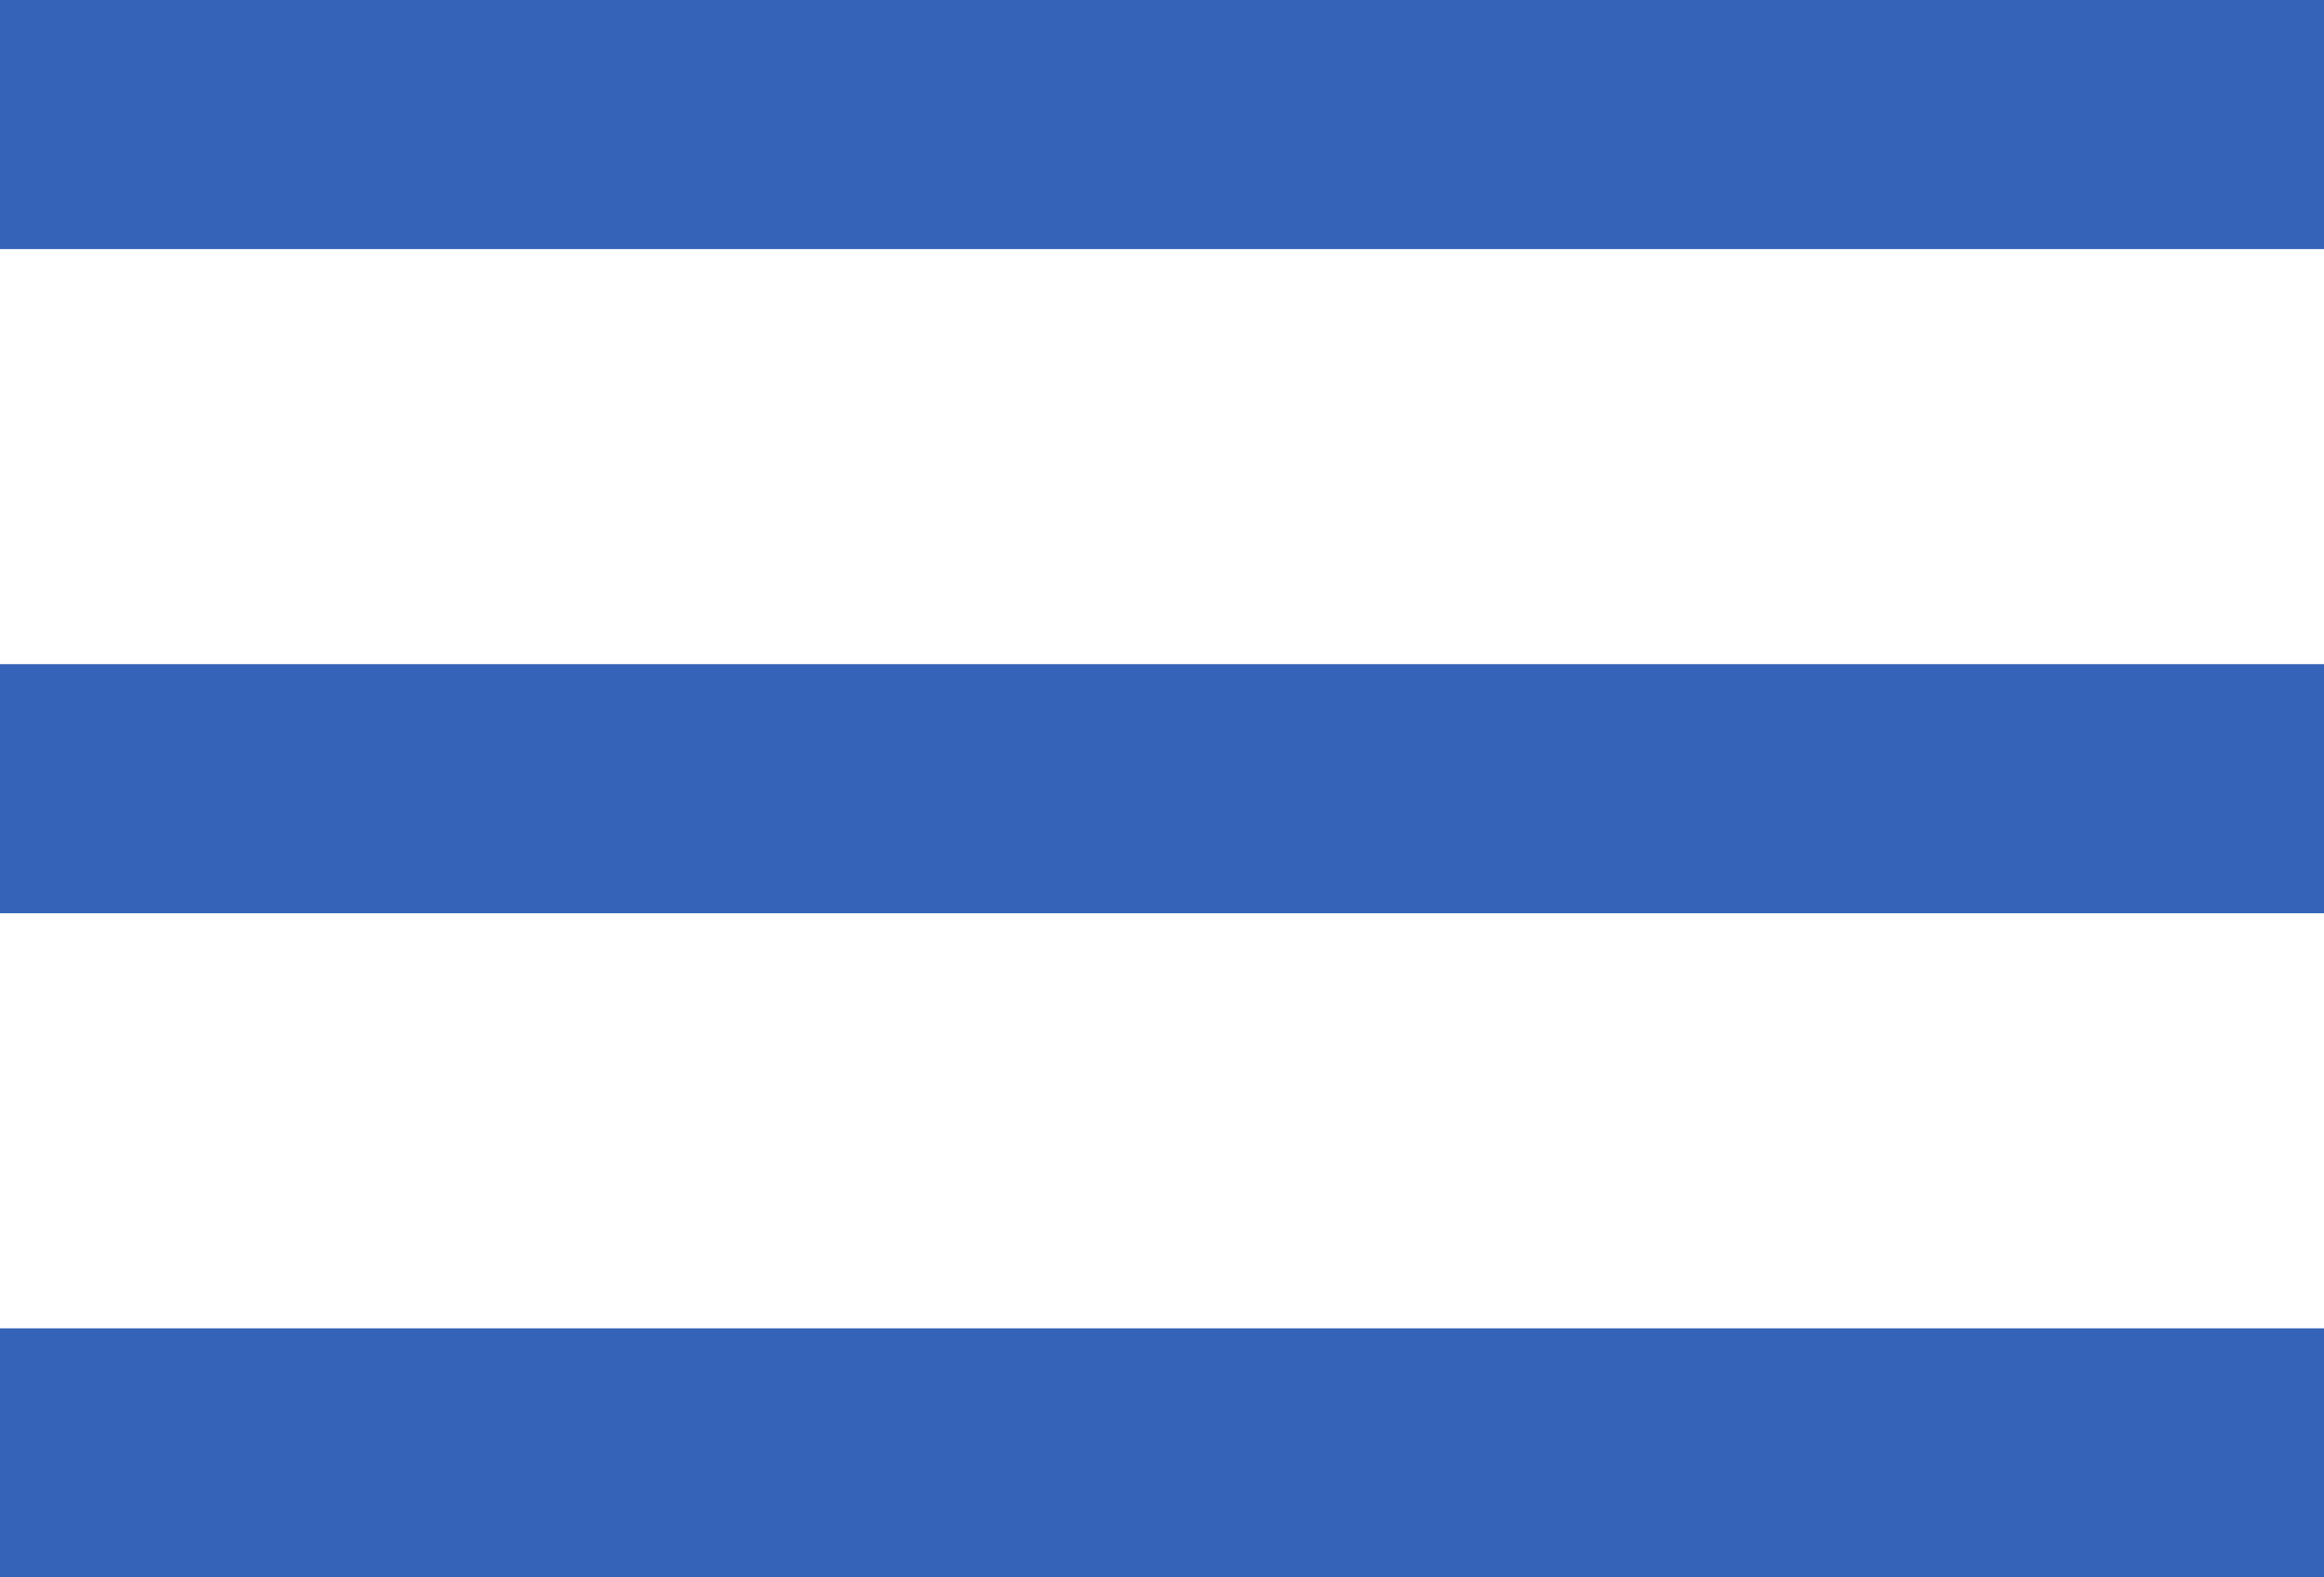 <svg width="28" height="19" viewBox="0 0 28 19" fill="none" xmlns="http://www.w3.org/2000/svg">
<line y1="1.5" x2="28" y2="1.5" stroke="#3563B7" stroke-width="3"/>
<line y1="9.5" x2="28" y2="9.5" stroke="#3563B7" stroke-width="3"/>
<line y1="17.5" x2="28" y2="17.5" stroke="#3563B7" stroke-width="3"/>
</svg>
